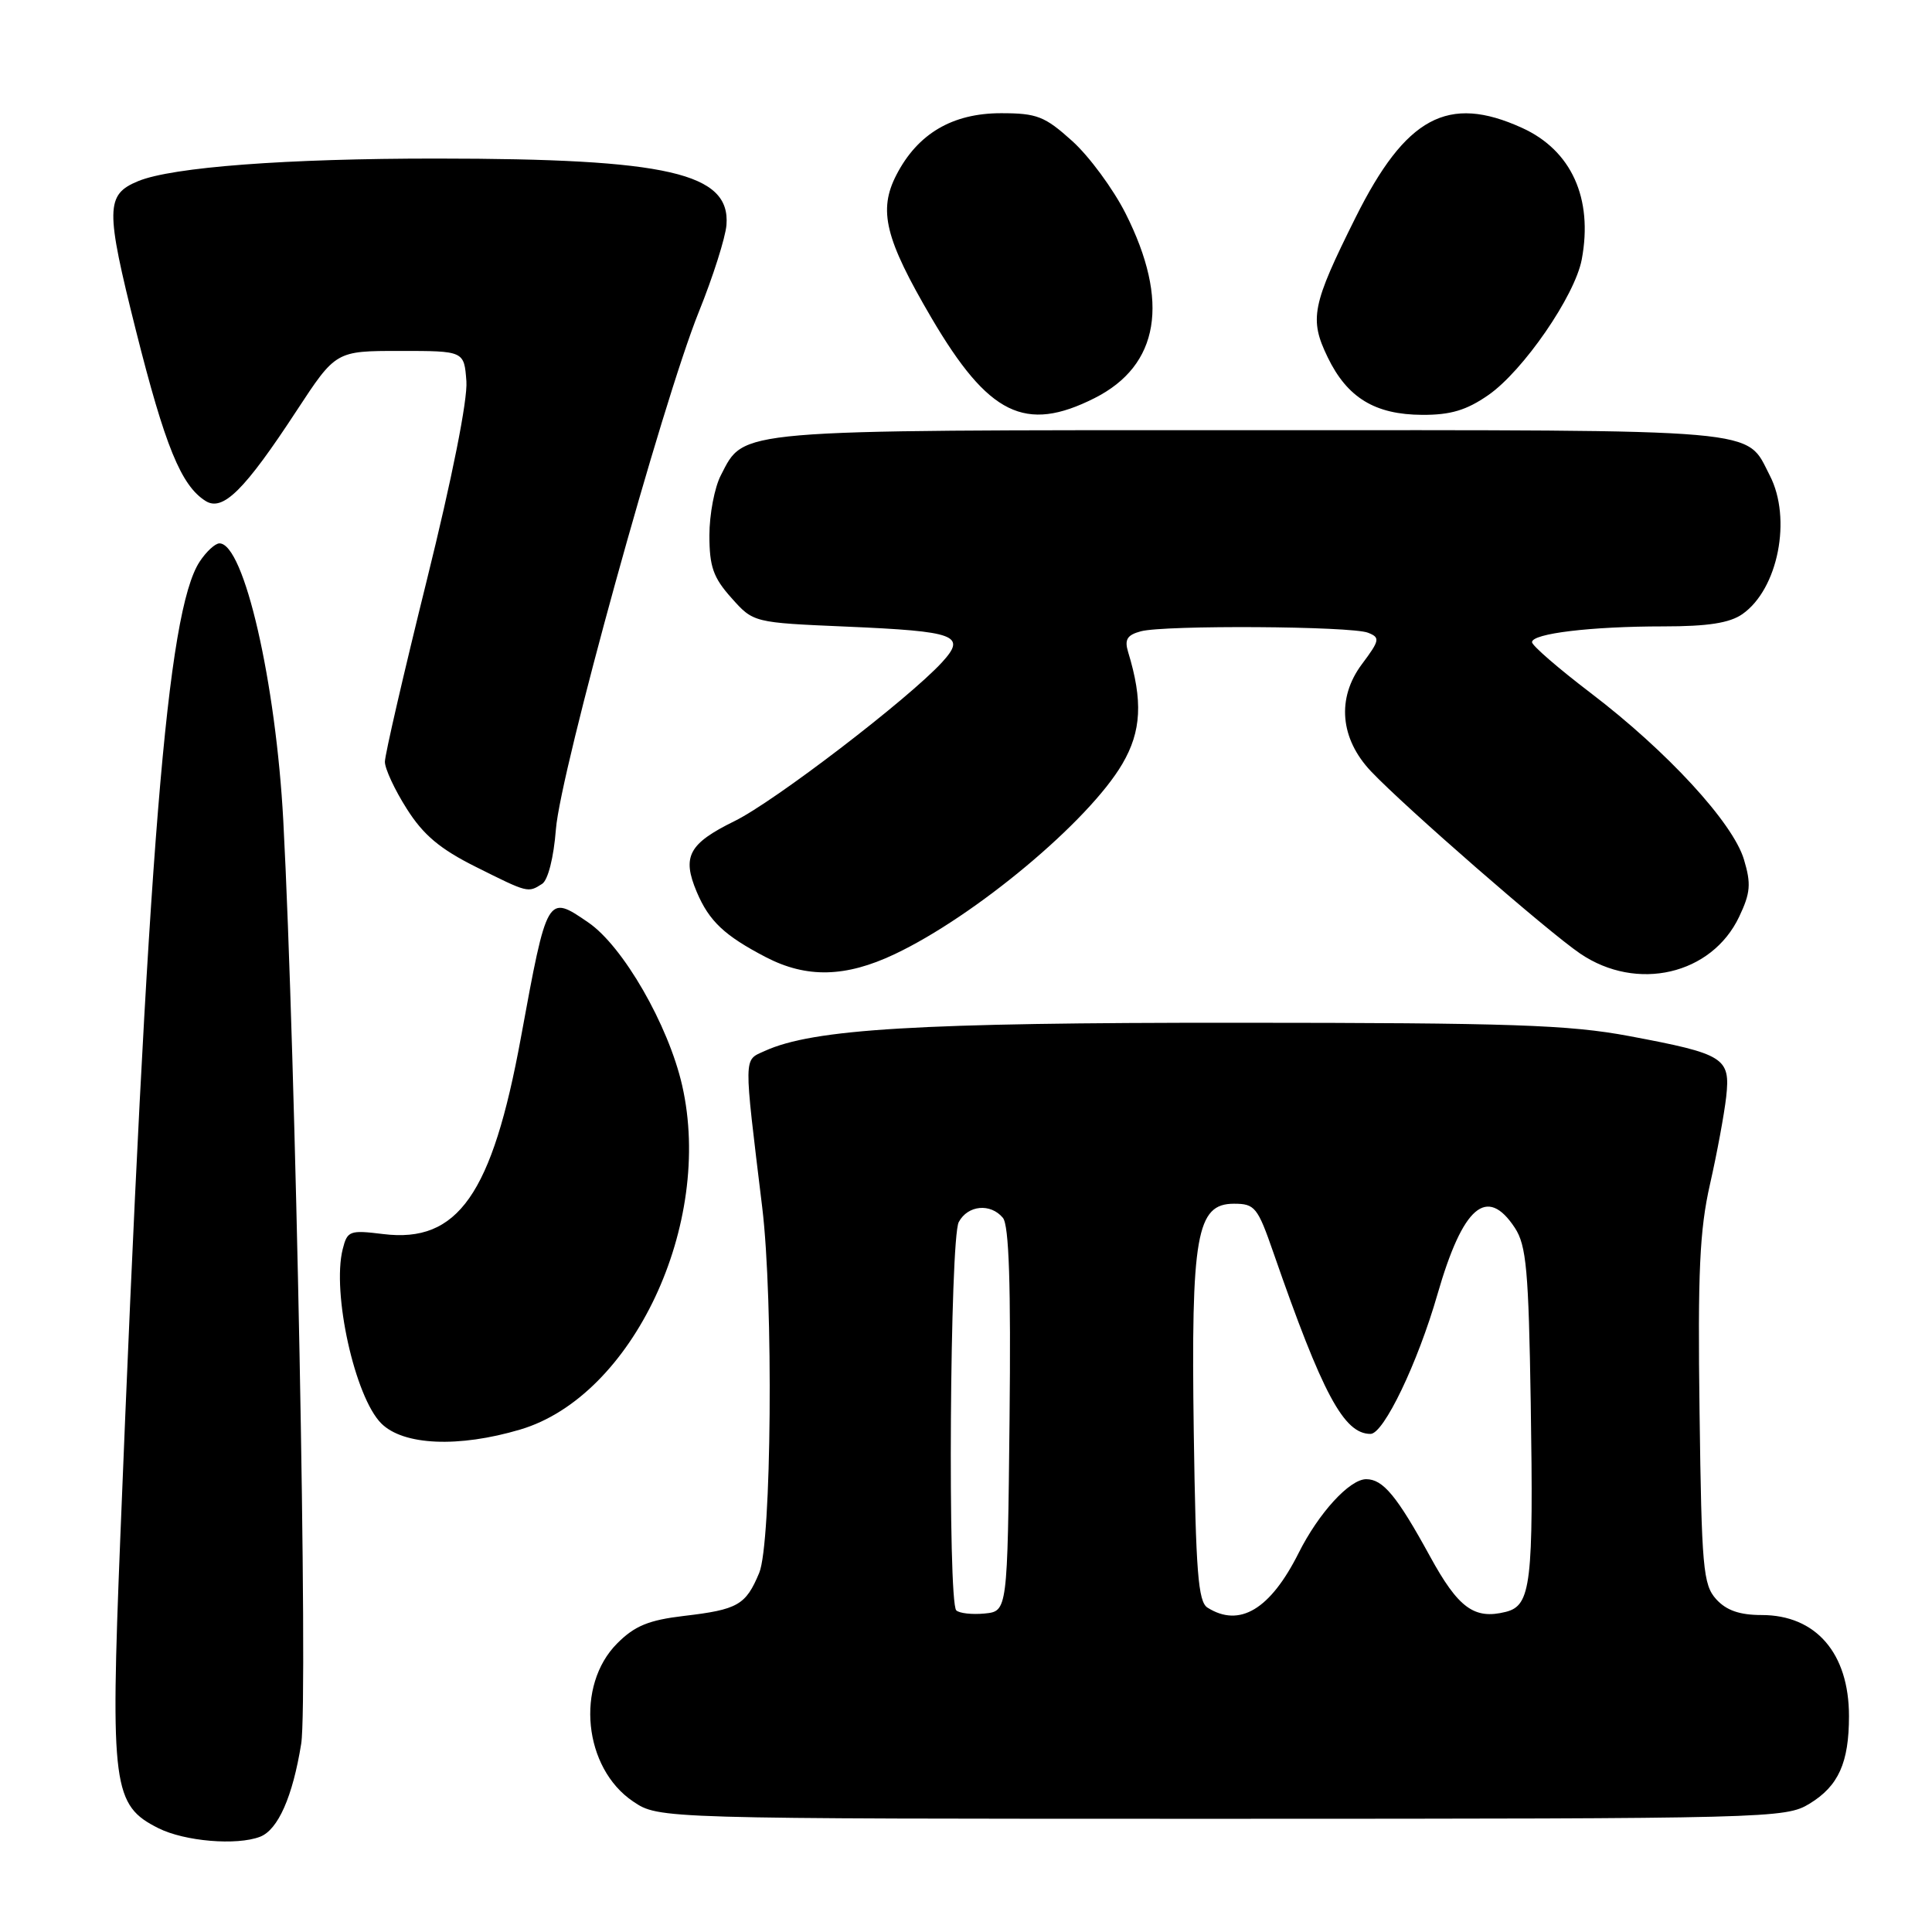<?xml version="1.0" encoding="UTF-8" standalone="no"?>
<!DOCTYPE svg PUBLIC "-//W3C//DTD SVG 1.1//EN" "http://www.w3.org/Graphics/SVG/1.1/DTD/svg11.dtd" >
<svg xmlns="http://www.w3.org/2000/svg" xmlns:xlink="http://www.w3.org/1999/xlink" version="1.1" viewBox="0 0 256 256">
 <g >
 <path fill="currentColor"
d=" M 34.46 243.38 C 36.84 242.46 38.78 238.08 39.91 231.06 C 40.84 225.30 39.18 139.63 37.54 108.79 C 36.56 90.38 32.34 72.00 29.08 72.00 C 28.51 72.00 27.33 73.09 26.45 74.43 C 22.13 81.03 19.58 112.46 15.93 204.00 C 14.62 236.78 14.95 239.22 21.00 242.25 C 24.48 243.99 31.36 244.57 34.46 243.38 Z  M 239.77 239.00 C 243.61 236.66 245.00 233.57 245.00 227.39 C 245.00 219.06 240.62 214.00 233.43 214.00 C 230.51 214.00 228.75 213.39 227.40 211.90 C 225.67 209.98 225.47 207.77 225.20 187.08 C 224.95 168.58 225.21 162.98 226.58 156.93 C 227.51 152.84 228.47 147.63 228.73 145.34 C 229.30 140.15 228.52 139.66 215.85 137.28 C 207.89 135.79 200.19 135.53 164.00 135.52 C 121.72 135.50 107.75 136.33 101.33 139.26 C 98.50 140.55 98.52 139.54 101.00 160.00 C 102.50 172.37 102.24 204.49 100.60 208.41 C 98.82 212.68 97.78 213.28 90.61 214.12 C 85.97 214.67 84.10 215.43 81.79 217.75 C 76.22 223.32 77.32 234.29 83.90 238.71 C 87.30 241.00 87.30 241.00 161.90 241.00 C 234.70 240.99 236.58 240.94 239.77 239.00 Z  M 68.94 189.42 C 83.84 185.00 94.57 162.19 90.39 143.83 C 88.57 135.83 82.56 125.38 77.95 122.23 C 72.51 118.50 72.51 118.49 69.02 137.50 C 65.21 158.27 60.67 164.74 50.78 163.52 C 46.32 162.97 46.02 163.09 45.41 165.52 C 43.96 171.29 47.02 185.11 50.52 188.61 C 53.44 191.53 60.76 191.85 68.94 189.42 Z  M 118.53 126.44 C 129.22 121.39 144.26 108.82 148.71 101.23 C 151.25 96.91 151.46 92.86 149.48 86.39 C 148.98 84.74 149.35 84.14 151.17 83.65 C 154.32 82.81 179.05 82.96 181.27 83.84 C 182.90 84.48 182.83 84.84 180.45 88.02 C 177.10 92.51 177.56 97.87 181.67 102.21 C 186.14 106.93 205.10 123.45 209.39 126.36 C 216.90 131.45 226.80 129.16 230.45 121.47 C 231.95 118.31 232.05 117.11 231.08 113.88 C 229.62 109.01 220.90 99.54 210.78 91.83 C 206.50 88.57 203.00 85.54 203.00 85.09 C 203.00 83.94 210.83 83.00 220.42 83.00 C 226.32 83.00 229.19 82.55 230.88 81.37 C 235.61 78.06 237.45 68.71 234.51 63.01 C 231.24 56.70 234.69 57.00 165.73 57.00 C 96.80 57.00 98.69 56.84 95.52 62.97 C 94.68 64.58 94.00 68.17 94.00 70.93 C 94.00 75.08 94.51 76.54 96.92 79.23 C 99.83 82.50 99.83 82.50 112.17 83.03 C 126.73 83.66 128.10 84.17 124.83 87.75 C 120.36 92.62 102.62 106.21 97.33 108.80 C 91.25 111.79 90.34 113.49 92.32 118.18 C 93.96 122.06 96.00 123.98 101.50 126.84 C 106.89 129.63 112.04 129.51 118.53 126.44 Z  M 71.83 117.12 C 72.61 116.63 73.37 113.64 73.66 109.89 C 74.25 102.24 87.77 53.29 92.60 41.32 C 94.48 36.67 96.12 31.49 96.26 29.82 C 96.81 22.92 88.52 21.02 57.91 21.01 C 37.97 21.00 22.82 22.14 18.31 24.00 C 13.98 25.78 13.96 27.65 18.01 43.79 C 21.86 59.10 24.00 64.35 27.24 66.38 C 29.52 67.82 32.40 64.97 39.31 54.41 C 44.50 46.50 44.50 46.50 53.00 46.50 C 61.50 46.50 61.50 46.50 61.80 50.52 C 61.98 52.95 59.90 63.39 56.55 76.90 C 53.50 89.20 51.00 100.02 51.00 100.94 C 51.00 101.86 52.30 104.66 53.90 107.17 C 56.09 110.64 58.31 112.50 63.06 114.87 C 69.98 118.33 69.95 118.32 71.83 117.12 Z  M 145.04 52.75 C 153.62 48.42 155.03 39.95 149.14 28.27 C 147.50 25.03 144.33 20.72 142.08 18.69 C 138.44 15.41 137.41 15.00 132.65 15.00 C 126.19 15.00 121.60 17.71 118.78 23.17 C 116.35 27.88 117.27 31.62 123.42 42.12 C 130.98 54.99 135.84 57.39 145.04 52.75 Z  M 197.21 52.35 C 201.82 49.16 208.69 39.19 209.59 34.38 C 211.11 26.28 208.22 19.91 201.67 16.94 C 191.86 12.48 186.27 15.49 179.62 28.82 C 173.83 40.43 173.46 42.26 175.93 47.35 C 178.52 52.70 182.19 54.94 188.45 54.97 C 192.20 54.99 194.32 54.36 197.21 52.35 Z  M 126.71 213.38 C 125.56 212.23 125.86 164.13 127.04 161.93 C 128.24 159.68 131.25 159.40 132.89 161.37 C 133.70 162.34 133.96 170.24 133.77 188.12 C 133.50 213.50 133.50 213.50 130.46 213.80 C 128.79 213.96 127.11 213.77 126.71 213.38 Z  M 160.00 213.02 C 158.76 212.24 158.45 208.27 158.18 189.79 C 157.81 163.66 158.54 159.50 163.50 159.50 C 166.28 159.50 166.64 159.95 168.74 166.00 C 175.25 184.75 178.07 190.00 181.60 190.00 C 183.35 190.00 187.86 180.59 190.47 171.51 C 193.84 159.81 197.03 157.07 200.73 162.70 C 202.25 165.02 202.55 168.32 202.83 185.89 C 203.21 209.87 202.87 212.74 199.53 213.58 C 195.34 214.63 193.23 213.08 189.47 206.20 C 185.11 198.24 183.26 196.00 181.03 196.00 C 178.83 196.00 174.73 200.48 172.07 205.79 C 168.32 213.26 164.25 215.70 160.00 213.02 Z "/>
</g>
</svg>